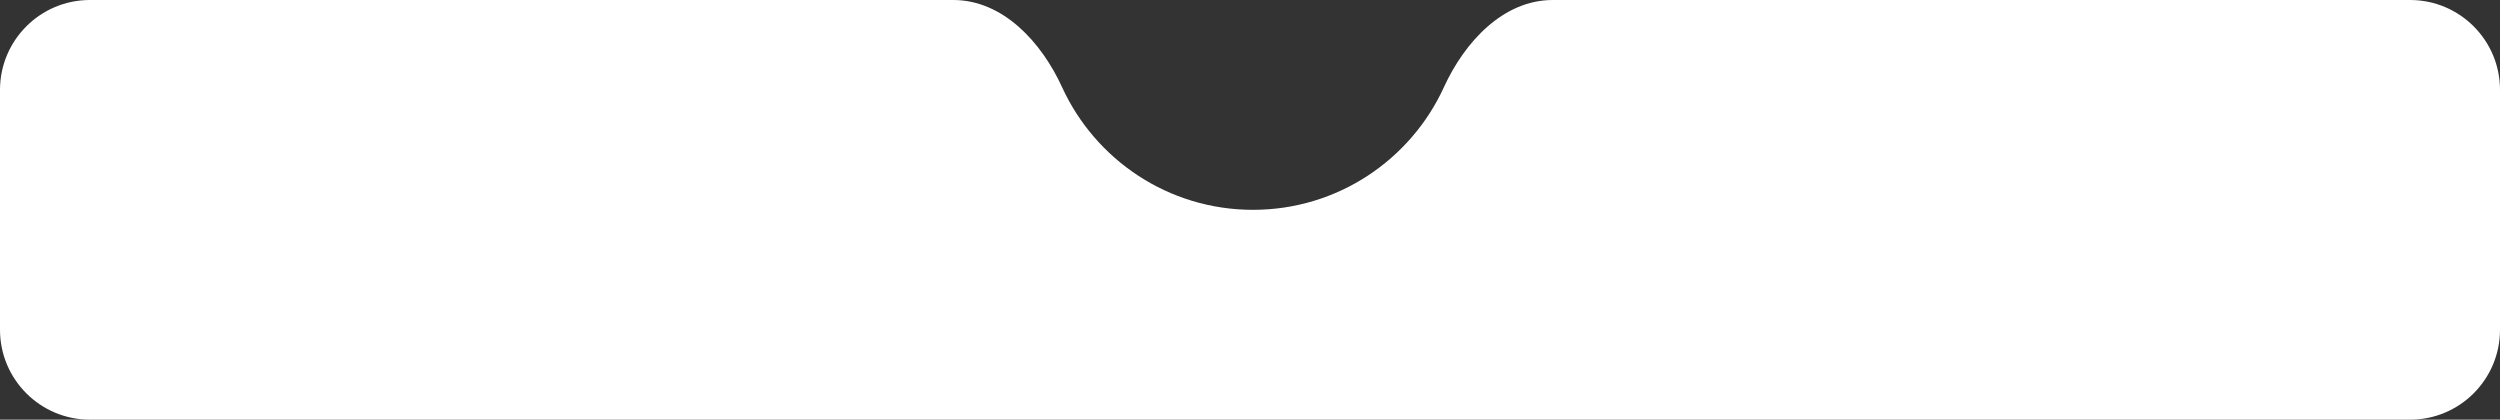 <svg width="417" height="70" viewBox="0 0 417 70" fill="none" xmlns="http://www.w3.org/2000/svg">
<rect x="0" y="0" width="417" height="70" fill="#333333" stroke="none"/>
<path fill-rule="evenodd" clip-rule="evenodd" d="M209 35C223.139 35 235.32 26.616 240.842 14.548C244.29 7.015 250.716 0 259 0H402C410.284 0 417 6.716 417 15V55C417 63.284 410.284 70 402 70H15C6.716 70 0 63.284 0 55V15C0 6.716 6.716 0 15 0H159C167.284 0 173.71 7.015 177.158 14.548C182.68 26.616 194.861 35 209 35Z" fill="white"/>
</svg>
